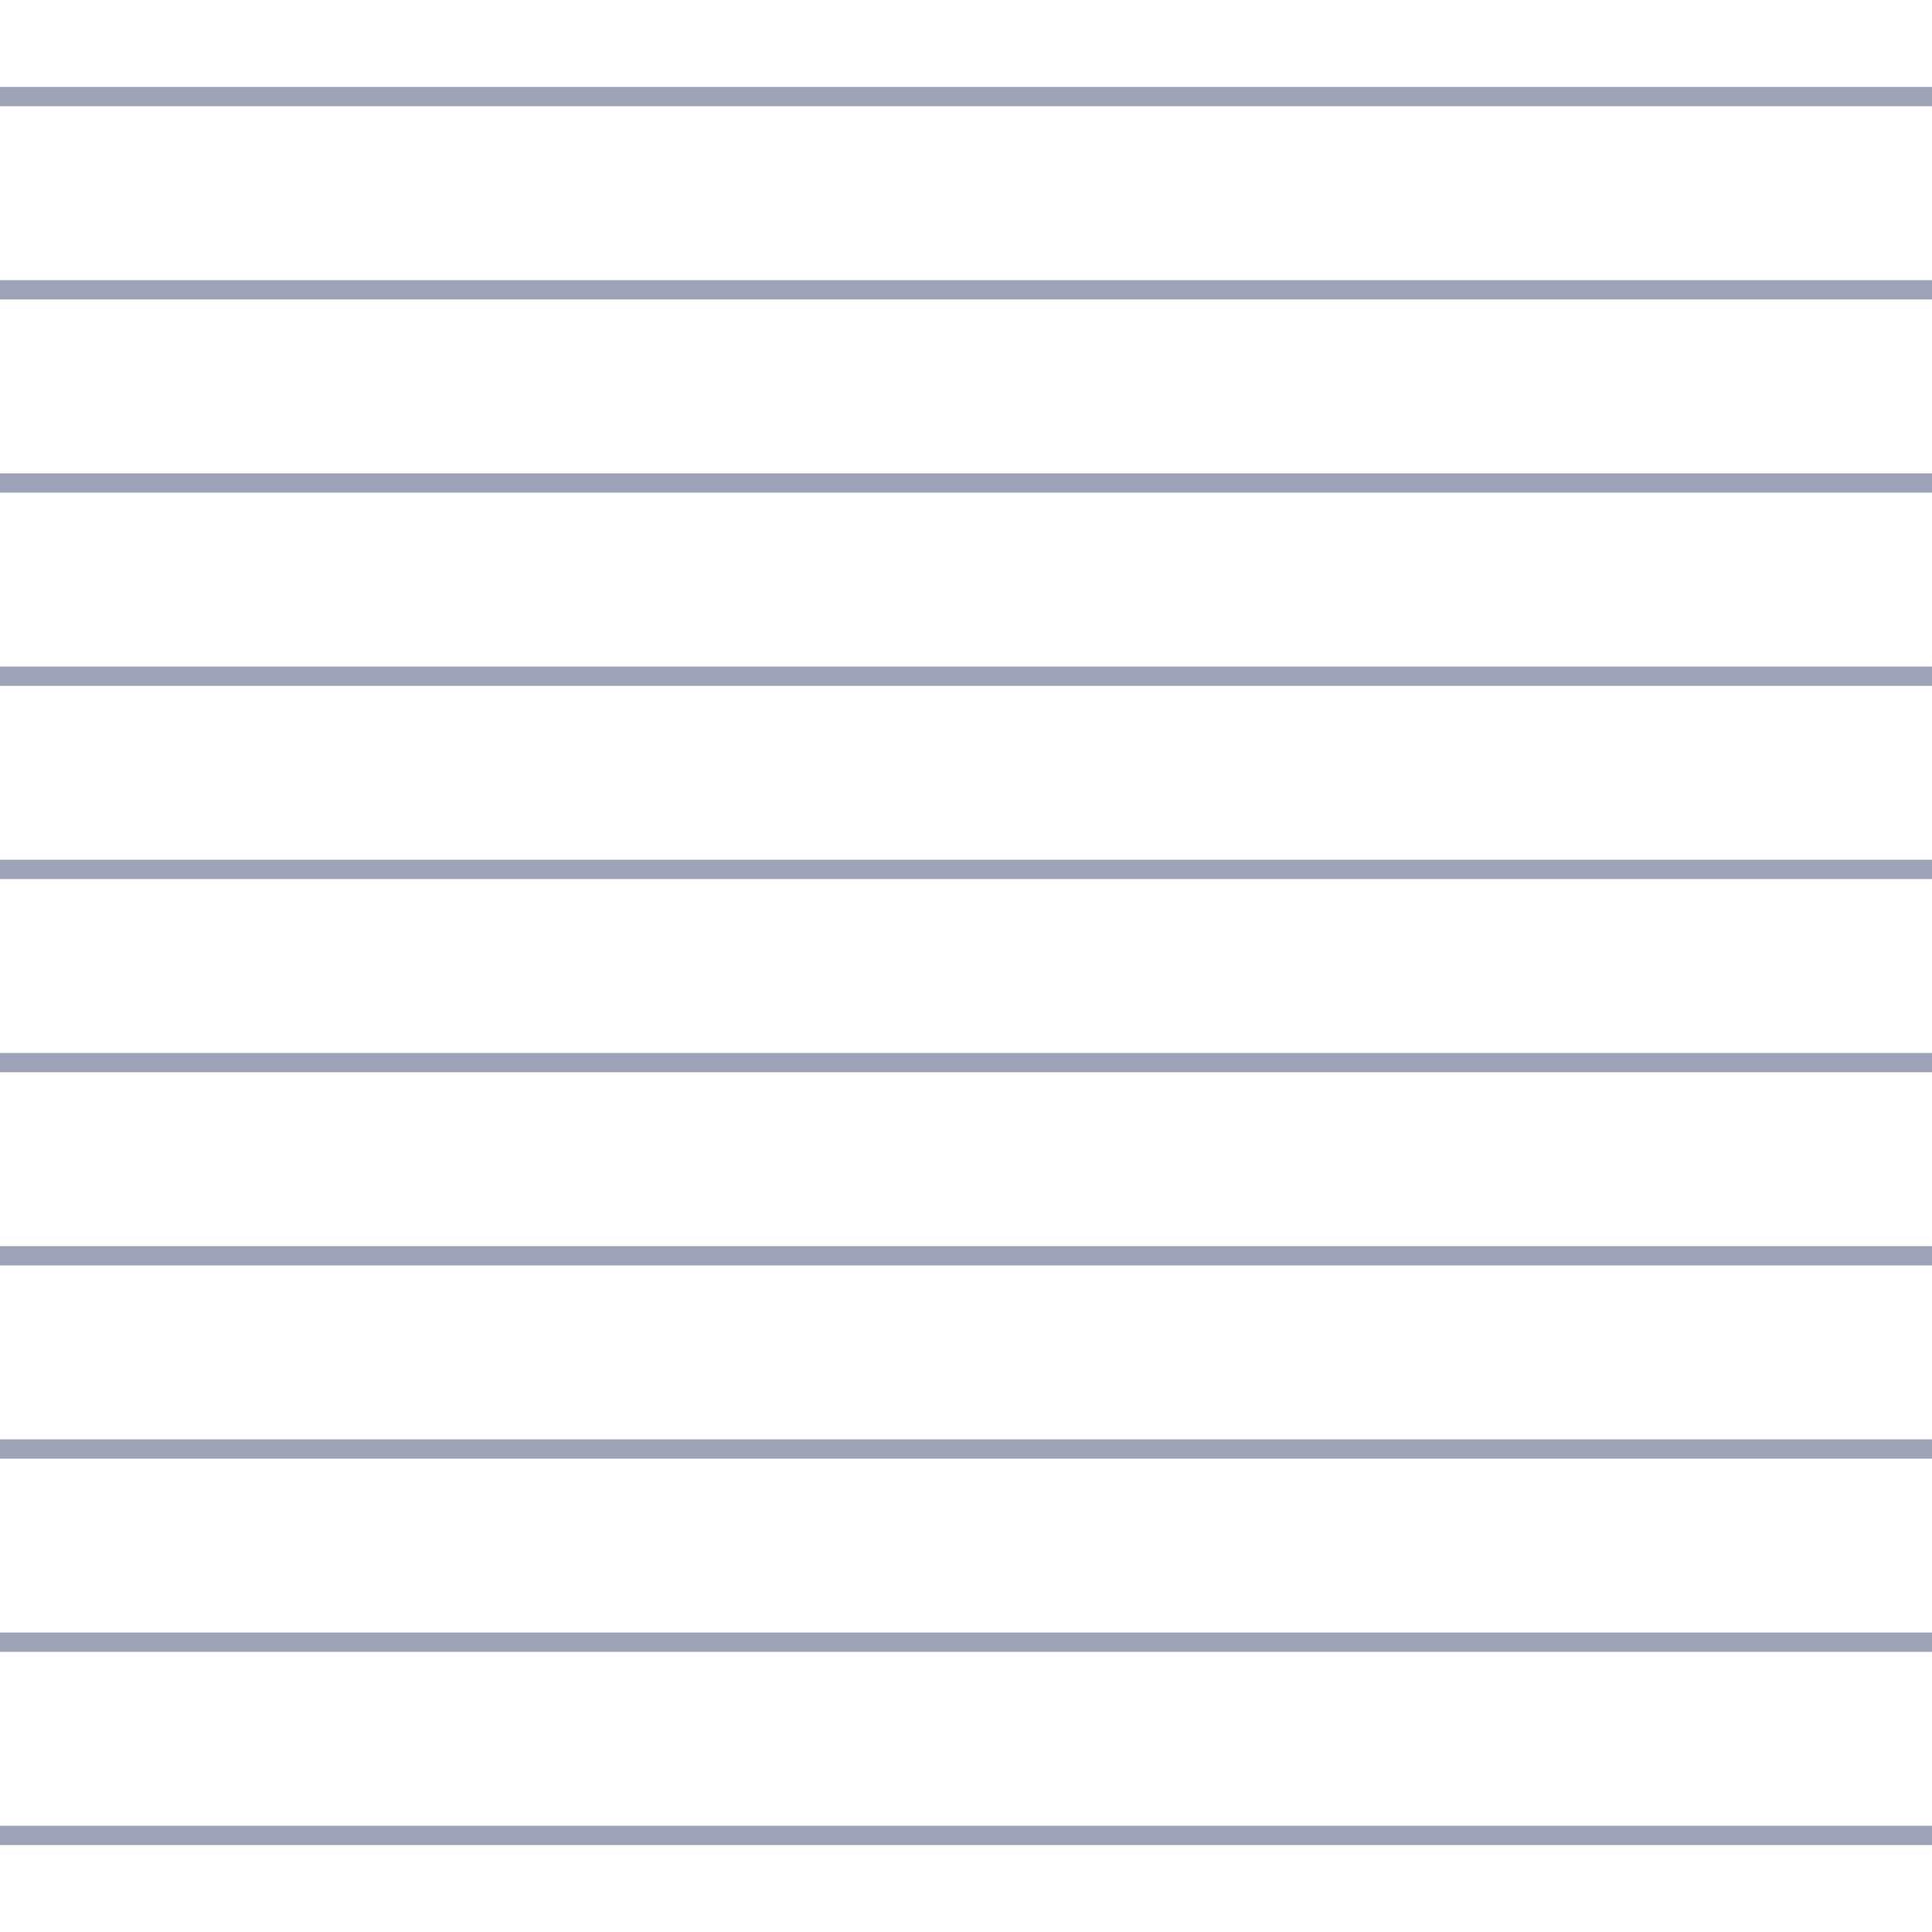 <?xml version="1.0" encoding="UTF-8"?>
<svg id="Layer_1" data-name="Layer 1" xmlns="http://www.w3.org/2000/svg" viewBox="0 0 36 36">
  <defs>
    <style>
      .cls-1, .cls-2 {
        fill: none;
      }

      .cls-2 {
        stroke: #9da2b7;
        stroke-width: .36px;
      }
    </style>
  </defs>
  <rect class="cls-1" x=".12" width="35.75" height="36"/>
  <g>
    <line class="cls-2" y1="34.2" x2="36" y2="34.2"/>
    <line class="cls-2" y1="27" x2="36" y2="27"/>
    <line class="cls-2" y1="19.8" x2="36" y2="19.8"/>
    <line class="cls-2" y1="12.6" x2="36" y2="12.6"/>
    <line class="cls-2" y1="5.4" x2="36" y2="5.4"/>
    <line class="cls-2" y1="30.6" x2="36" y2="30.6"/>
    <line class="cls-2" y1="23.4" x2="36" y2="23.4"/>
    <line class="cls-2" y1="16.2" x2="36" y2="16.2"/>
    <line class="cls-2" y1="9" x2="36" y2="9"/>
    <line class="cls-2" y1="1.8" x2="36" y2="1.8"/>
  </g>
</svg>